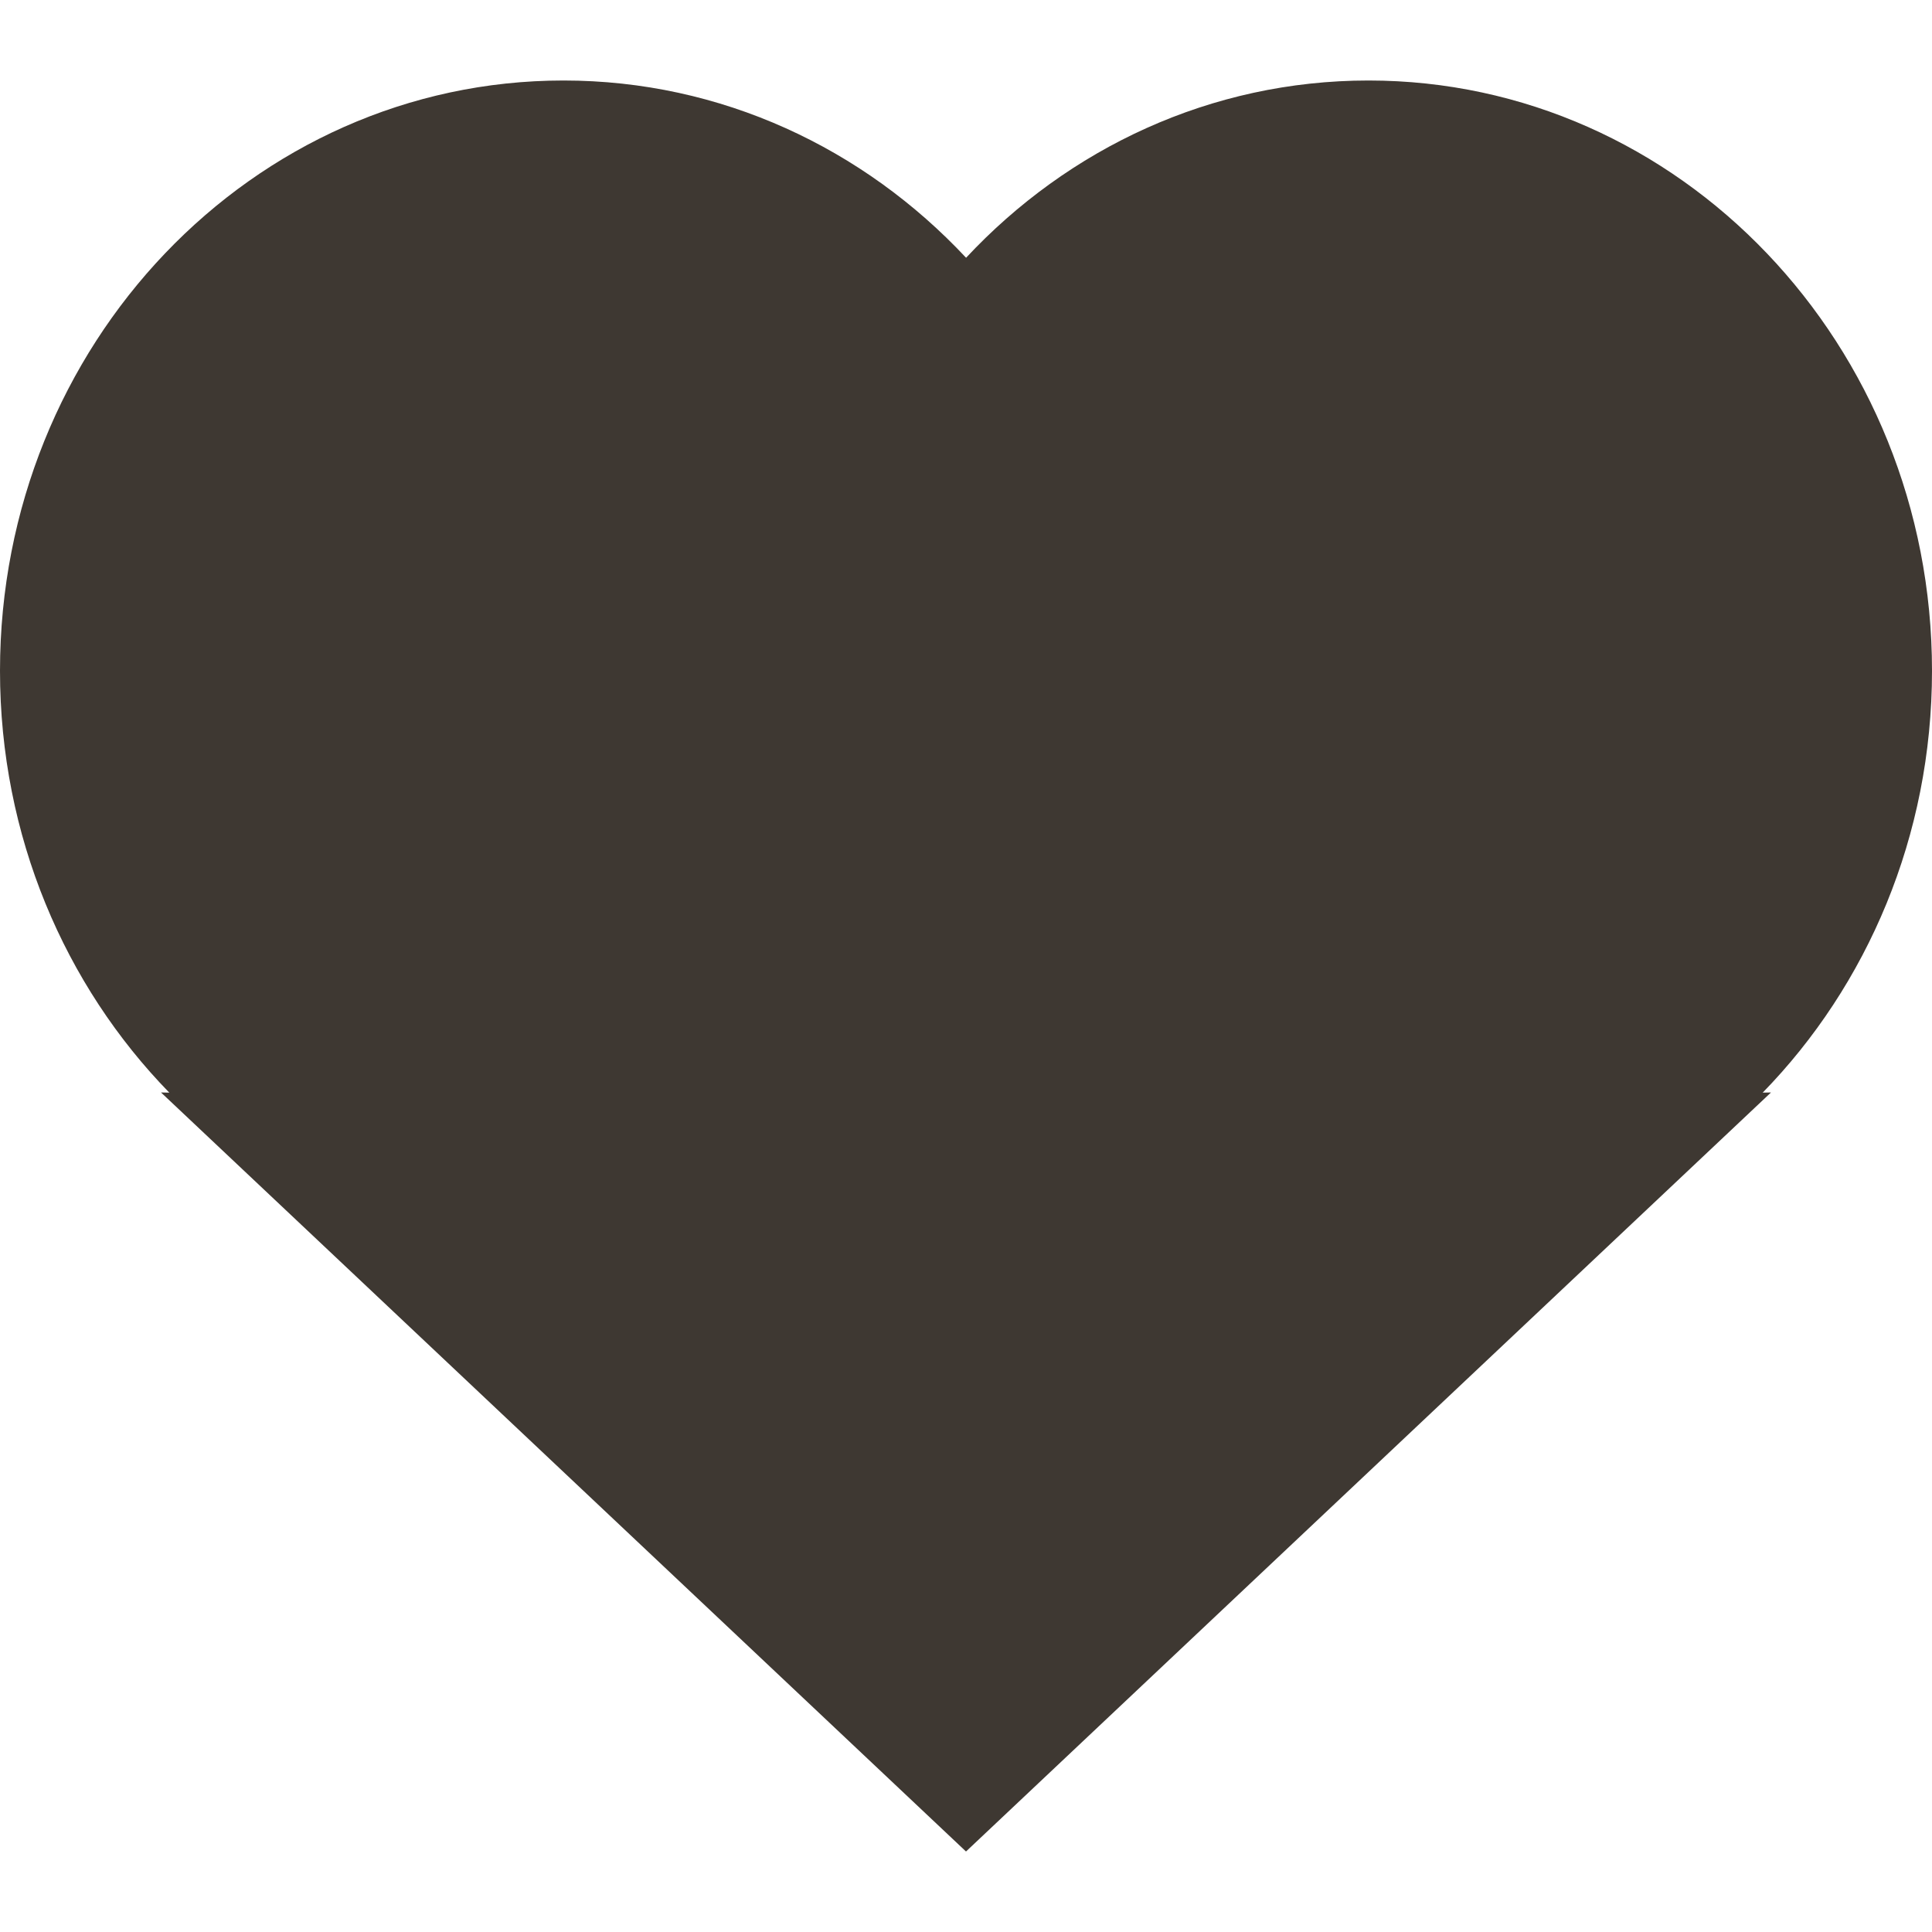 <svg width="24" height="24" viewBox="0 0 24 24" fill="none" xmlns="http://www.w3.org/2000/svg">
<path fill-rule="evenodd" clip-rule="evenodd" d="M17 1C20.866 1 24 4.283 24 8.333C24 10.386 23.195 12.242 21.897 13.573L22 13.571L12 23L2 13.571L2.103 13.573C0.805 12.242 0 10.386 0 8.333C0 4.283 3.134 1 7 1C8.959 1 10.73 1.843 12.001 3.202C13.27 1.843 15.041 1 17 1Z" fill="#3E3832"/>
</svg>
